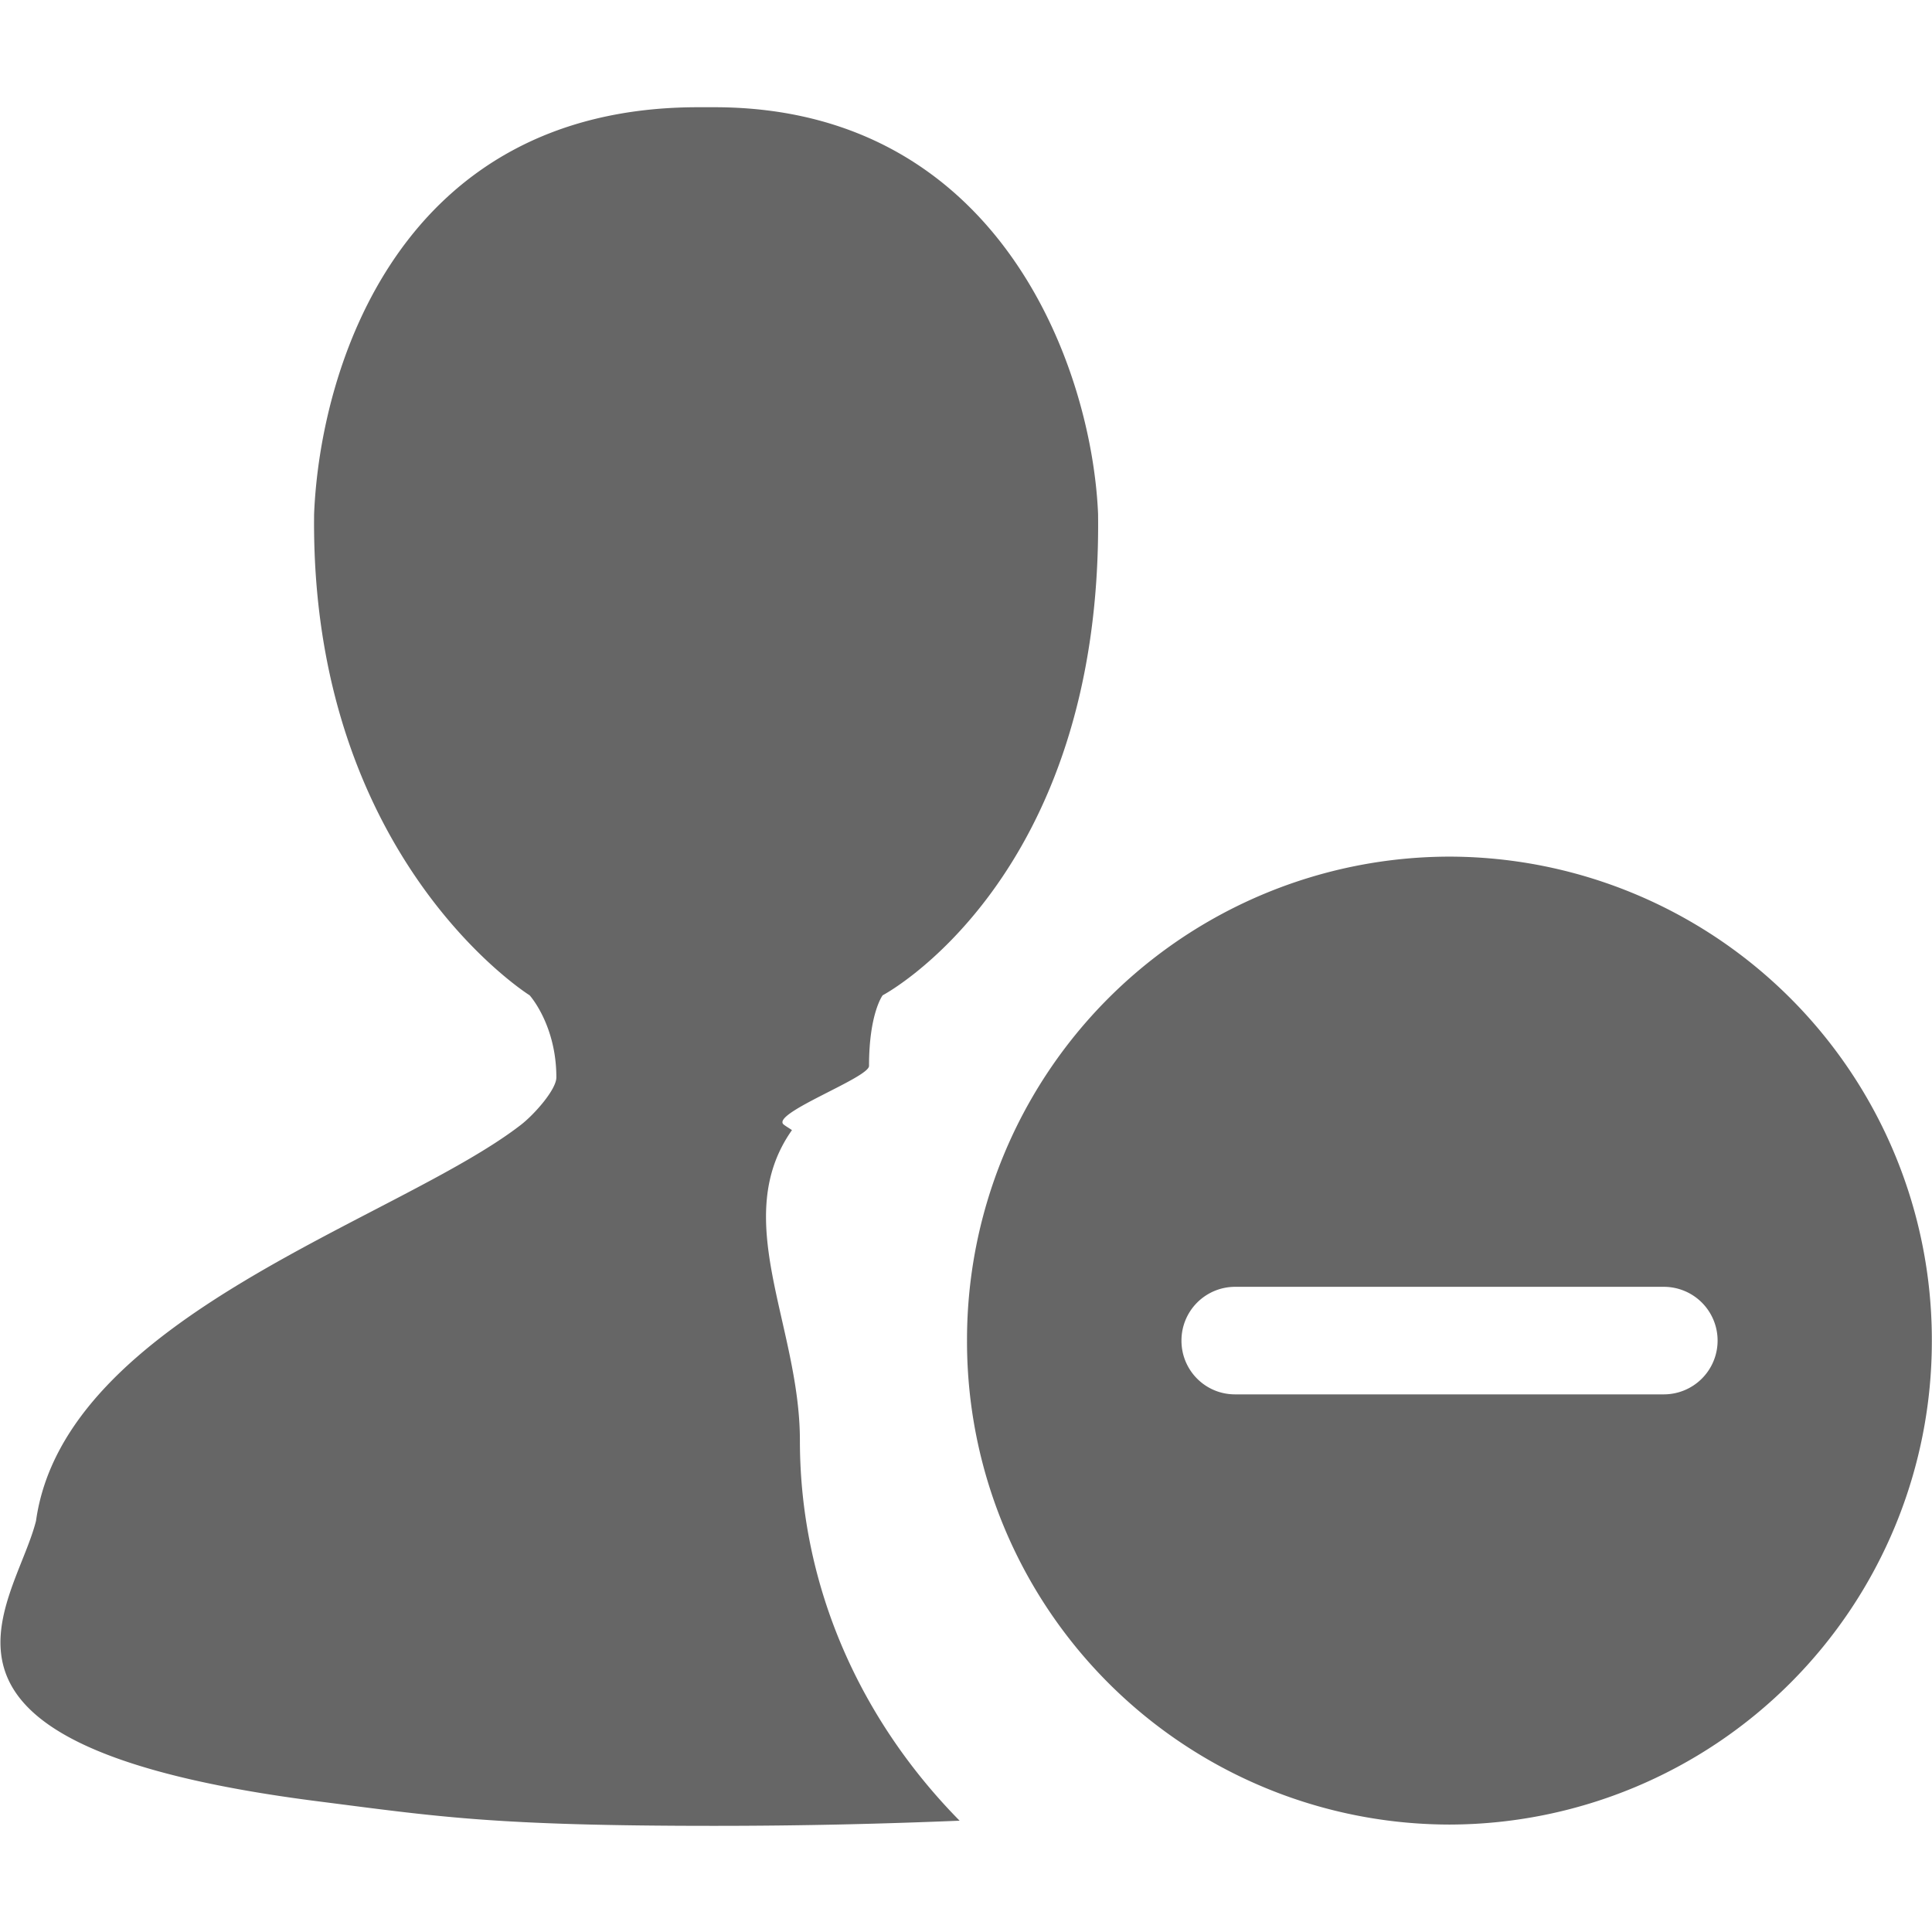 <?xml version="1.0" standalone="no"?><!DOCTYPE svg PUBLIC "-//W3C//DTD SVG 1.1//EN" "http://www.w3.org/Graphics/SVG/1.1/DTD/svg11.dtd"><svg class="icon" width="200px" height="200.00px" viewBox="0 0 1024 1024" version="1.1" xmlns="http://www.w3.org/2000/svg"><path d="M768.198 967.054a256 256 0 0 1-255.659-256.455 256.057 256.057 0 0 1 255.659-256.569 256.114 256.114 0 0 1 255.716 256.569 256.114 256.114 0 0 1-255.716 256.455z m-113.607-285.013a28.444 28.444 0 0 0-28.388 28.558c0 15.701 12.629 28.444 28.388 28.444h141.995v-57.003h-141.995z m227.271 0h-85.276v57.003h85.276a28.444 28.444 0 1 0 0-57.003zM467.825 527.531s-7.225 9.557-7.225 37.433c0 6.315-52.622 25.372-45.17 31.118 1.252 0.967 2.958 1.934 4.324 2.901-33.223 47.104 4.21 103.538 4.21 164.466 0 78.108 32.54 148.651 84.651 201.557-38.855 1.593-80.953 2.731-130.048 2.731-116.679 0-146.148-4.836-209.806-12.971-230.855-29.412-161.337-102.514-149.675-148.651 15.189-108.658 192.114-159.573 257.138-210.034 7.339-5.746 18.66-18.716 18.66-25.031 0-27.876-14.165-43.52-14.165-43.52S164.322 454.884 166.484 272.384C169.67 194.901 211.711 56.832 369.976 56.832h8.59c151.154 0 200.192 138.069 203.435 215.552 2.332 193.934-114.347 255.26-114.176 255.147z" fill="#666666" /></svg>